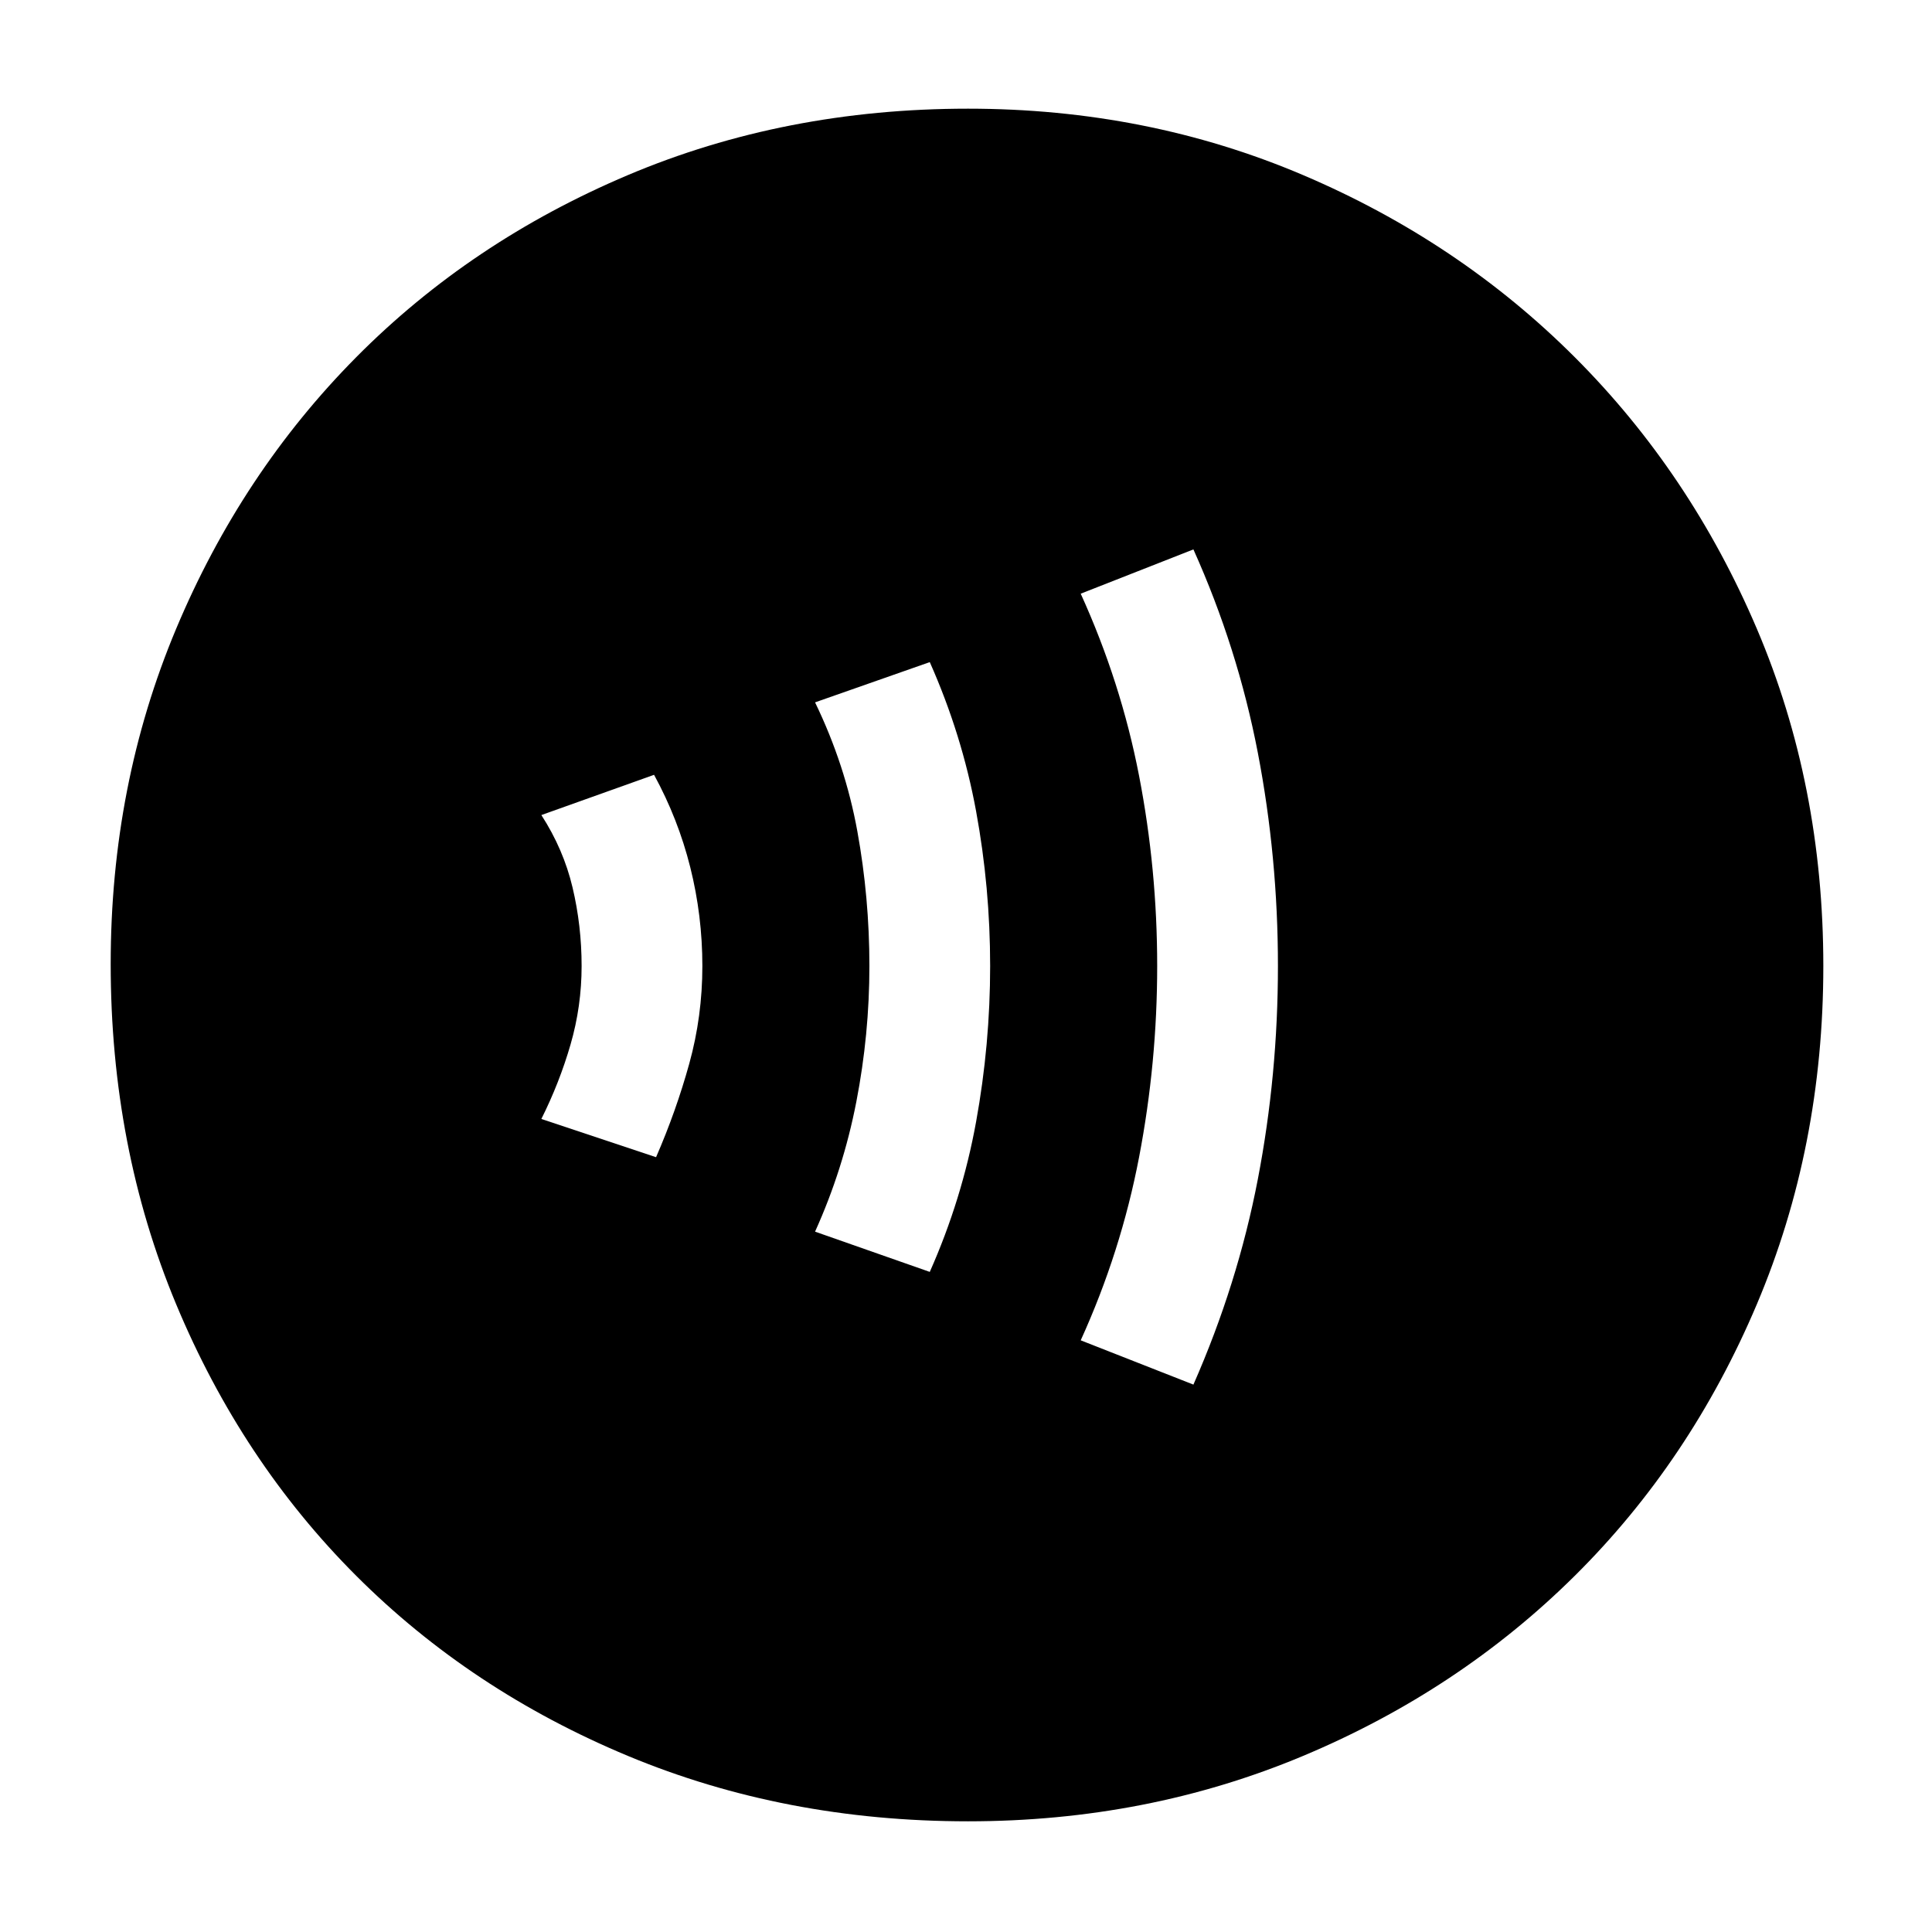 <svg xmlns="http://www.w3.org/2000/svg" height="48" width="48"><path d="M24.05 45.25Q19.5 45.25 15.6 43.625Q11.7 42 8.85 39.15Q6 36.3 4.375 32.4Q2.75 28.5 2.75 23.95Q2.75 19.5 4.375 15.625Q6 11.75 8.85 8.875Q11.7 6 15.6 4.35Q19.5 2.7 24.05 2.7Q28.5 2.7 32.375 4.35Q36.25 6 39.125 8.875Q42 11.75 43.65 15.625Q45.3 19.5 45.3 24Q45.3 28.5 43.65 32.4Q42 36.3 39.125 39.15Q36.25 42 32.375 43.625Q28.5 45.25 24.05 45.25ZM29.65 34.4Q30.75 31.9 31.25 29.3Q31.75 26.7 31.75 24Q31.75 21.3 31.25 18.7Q30.75 16.1 29.65 13.65L26.85 14.75Q27.85 16.95 28.3 19.275Q28.75 21.6 28.75 24Q28.75 26.4 28.3 28.75Q27.85 31.1 26.85 33.3ZM23.1 31.6Q23.9 29.8 24.25 27.875Q24.6 25.95 24.6 24Q24.6 22.05 24.25 20.15Q23.9 18.25 23.1 16.45L20.25 17.45Q21 19 21.3 20.65Q21.6 22.3 21.6 24Q21.6 25.7 21.275 27.375Q20.95 29.05 20.25 30.6ZM16.3 28.75Q16.8 27.6 17.125 26.425Q17.45 25.25 17.45 24Q17.45 22.75 17.15 21.55Q16.85 20.35 16.25 19.25L13.45 20.25Q14 21.1 14.225 22.05Q14.45 23 14.45 24Q14.45 25 14.175 25.95Q13.9 26.9 13.45 27.8Z"/></svg>